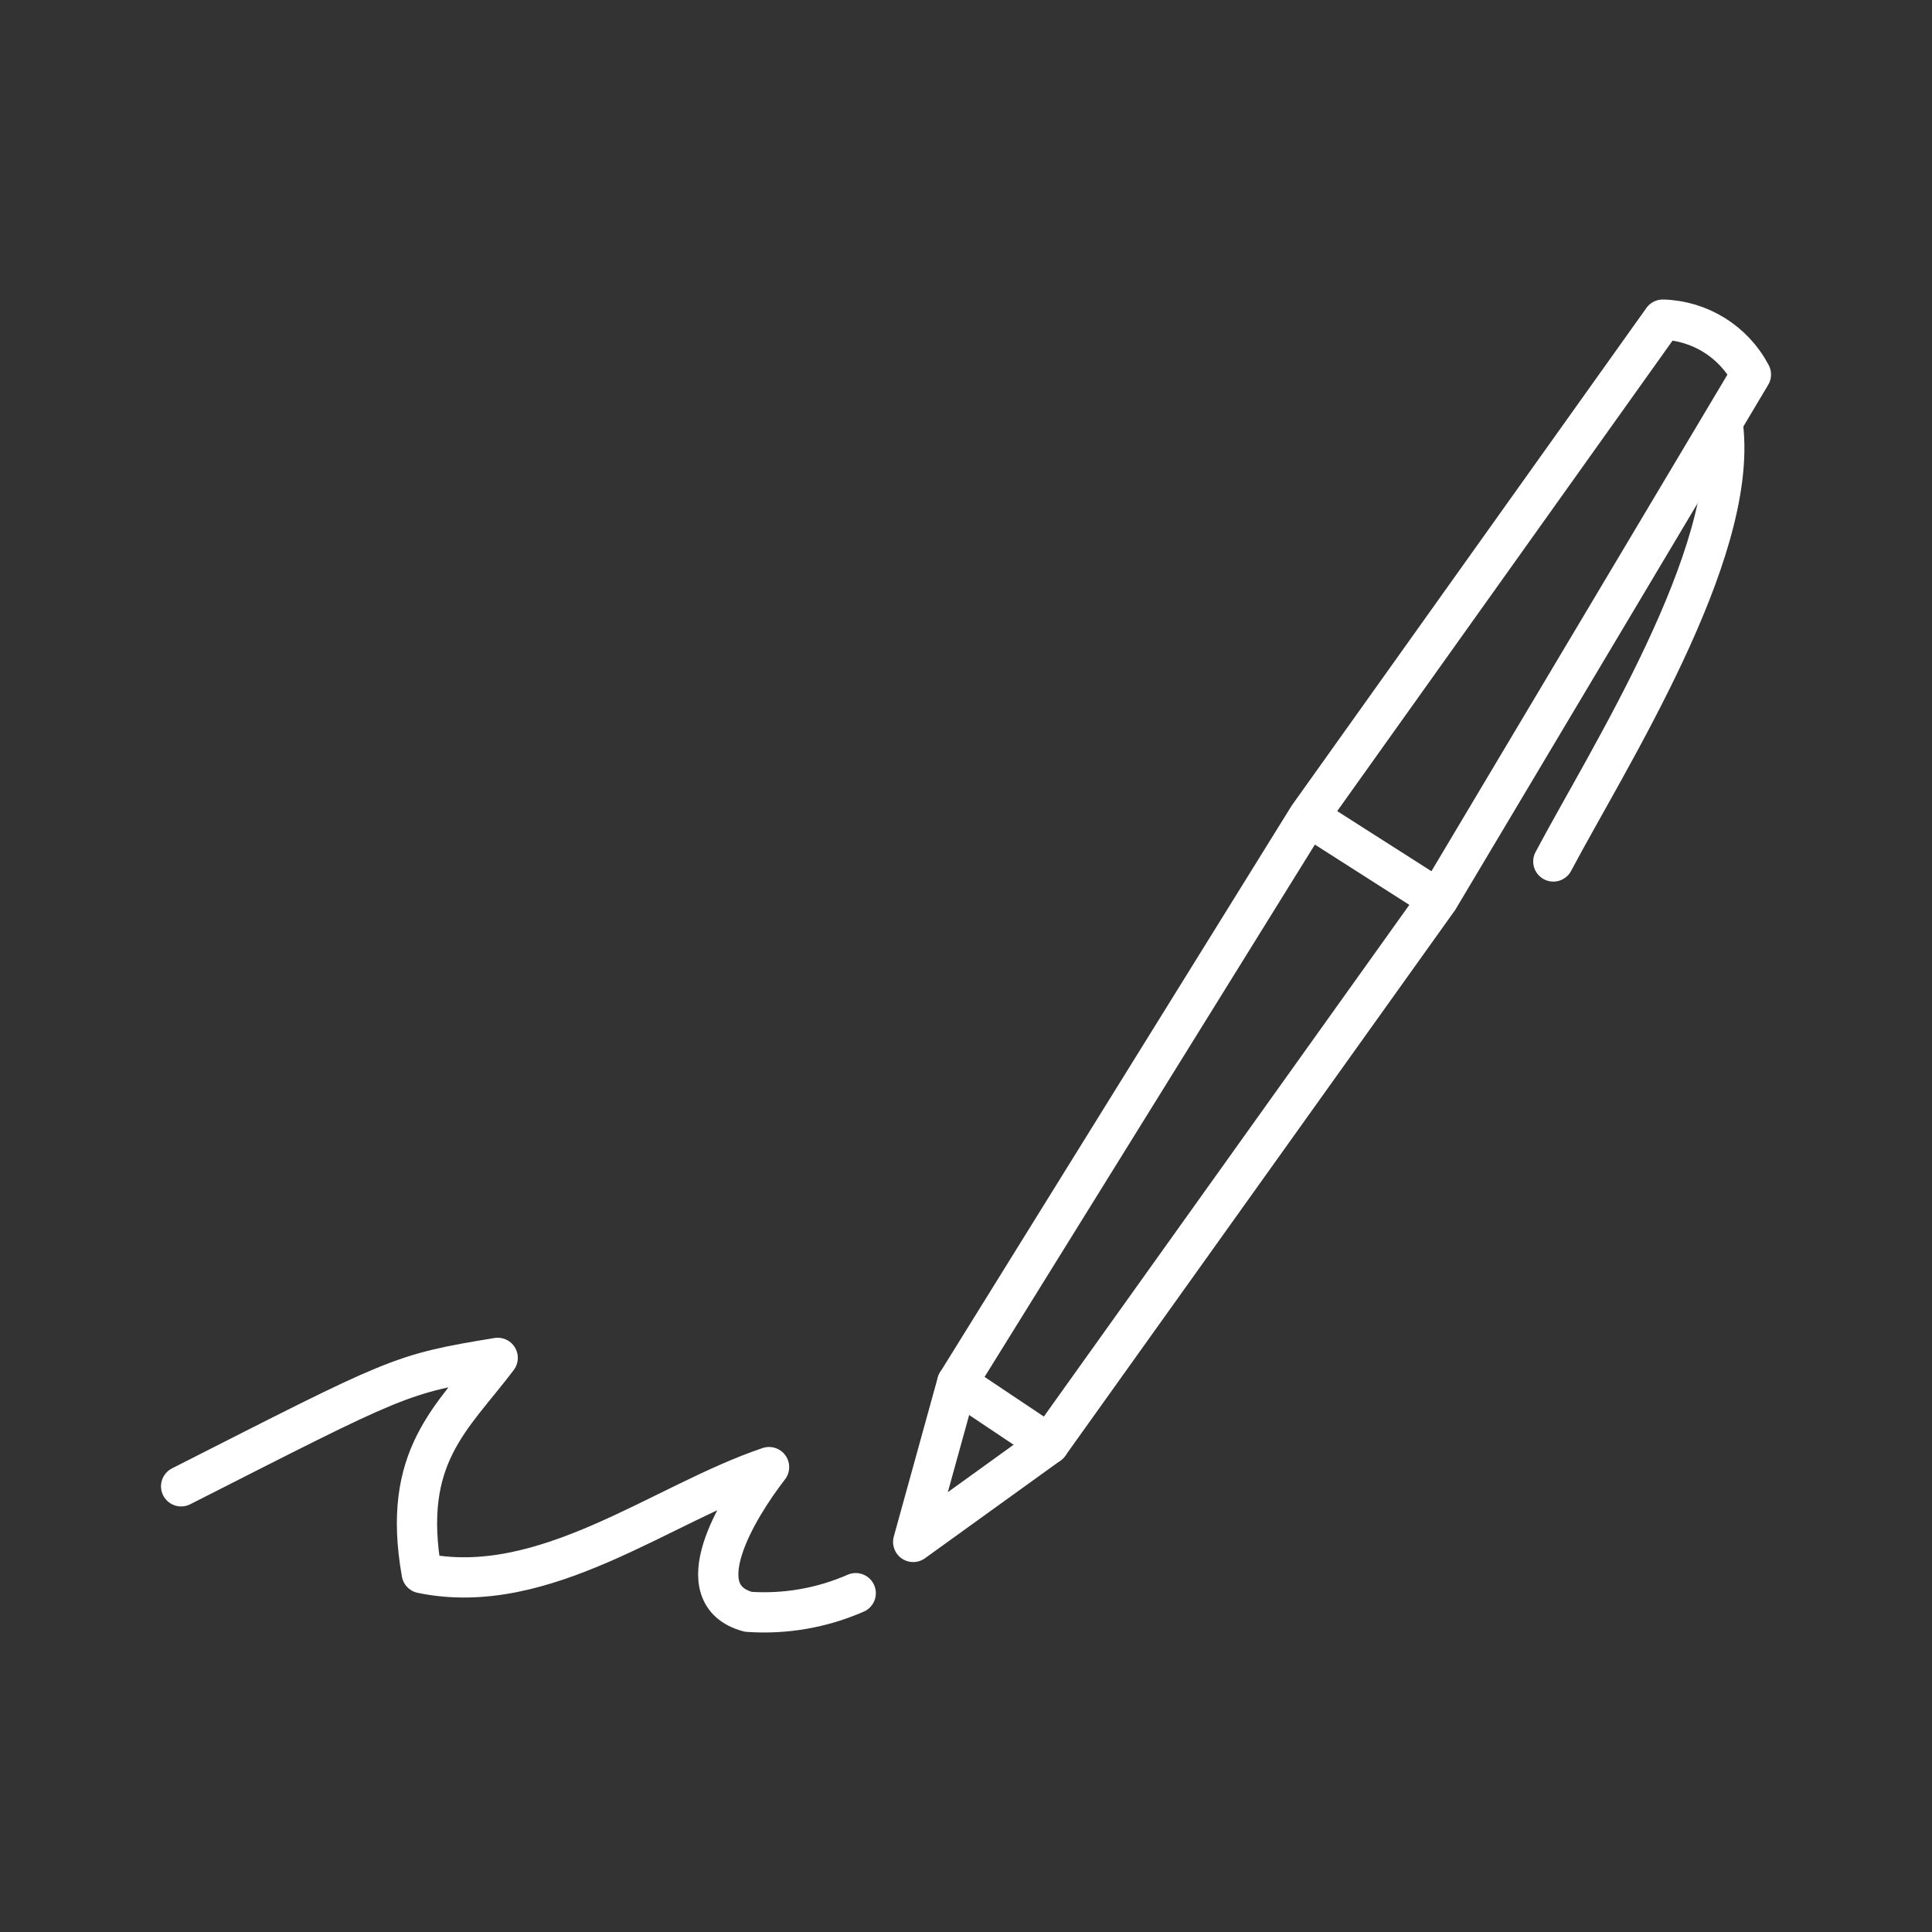<?xml version="1.0" encoding="UTF-8"?><svg id="b" xmlns="http://www.w3.org/2000/svg" viewBox="0 0 48 48"><rect x="0" y="0" width="48" height="48" fill="#333333" stroke="none"/><defs><style>.c{fill:none;stroke:#fff;stroke-linecap:round;stroke-linejoin:round;}</style></defs><path class="c" d="m4.5,36.927c5.402-2.741,5.402-2.786,7.865-3.191-1.123,1.492-2.404,2.436-1.887,5.348,3.052.634,5.968-1.739,8.629-2.634-.8,1.034-2.094,3.168-.517,3.595.914.064,1.83-.095,2.67-.463"/><path class="c" d="m26.059,35.879l-3.371,2.43,1.093-3.954"/><path class="c" d="m35.728,22.343l-9.669,13.536-2.277-1.523,8.728-14.066m0,0l8.802-12.349c.923.026,1.759.547,2.189,1.364l-7.772,13.039-3.219-2.054Z"/><path class="c" d="m42.809,10.597c.378,3.184-2.868,8.259-4.217,10.806"/></svg>